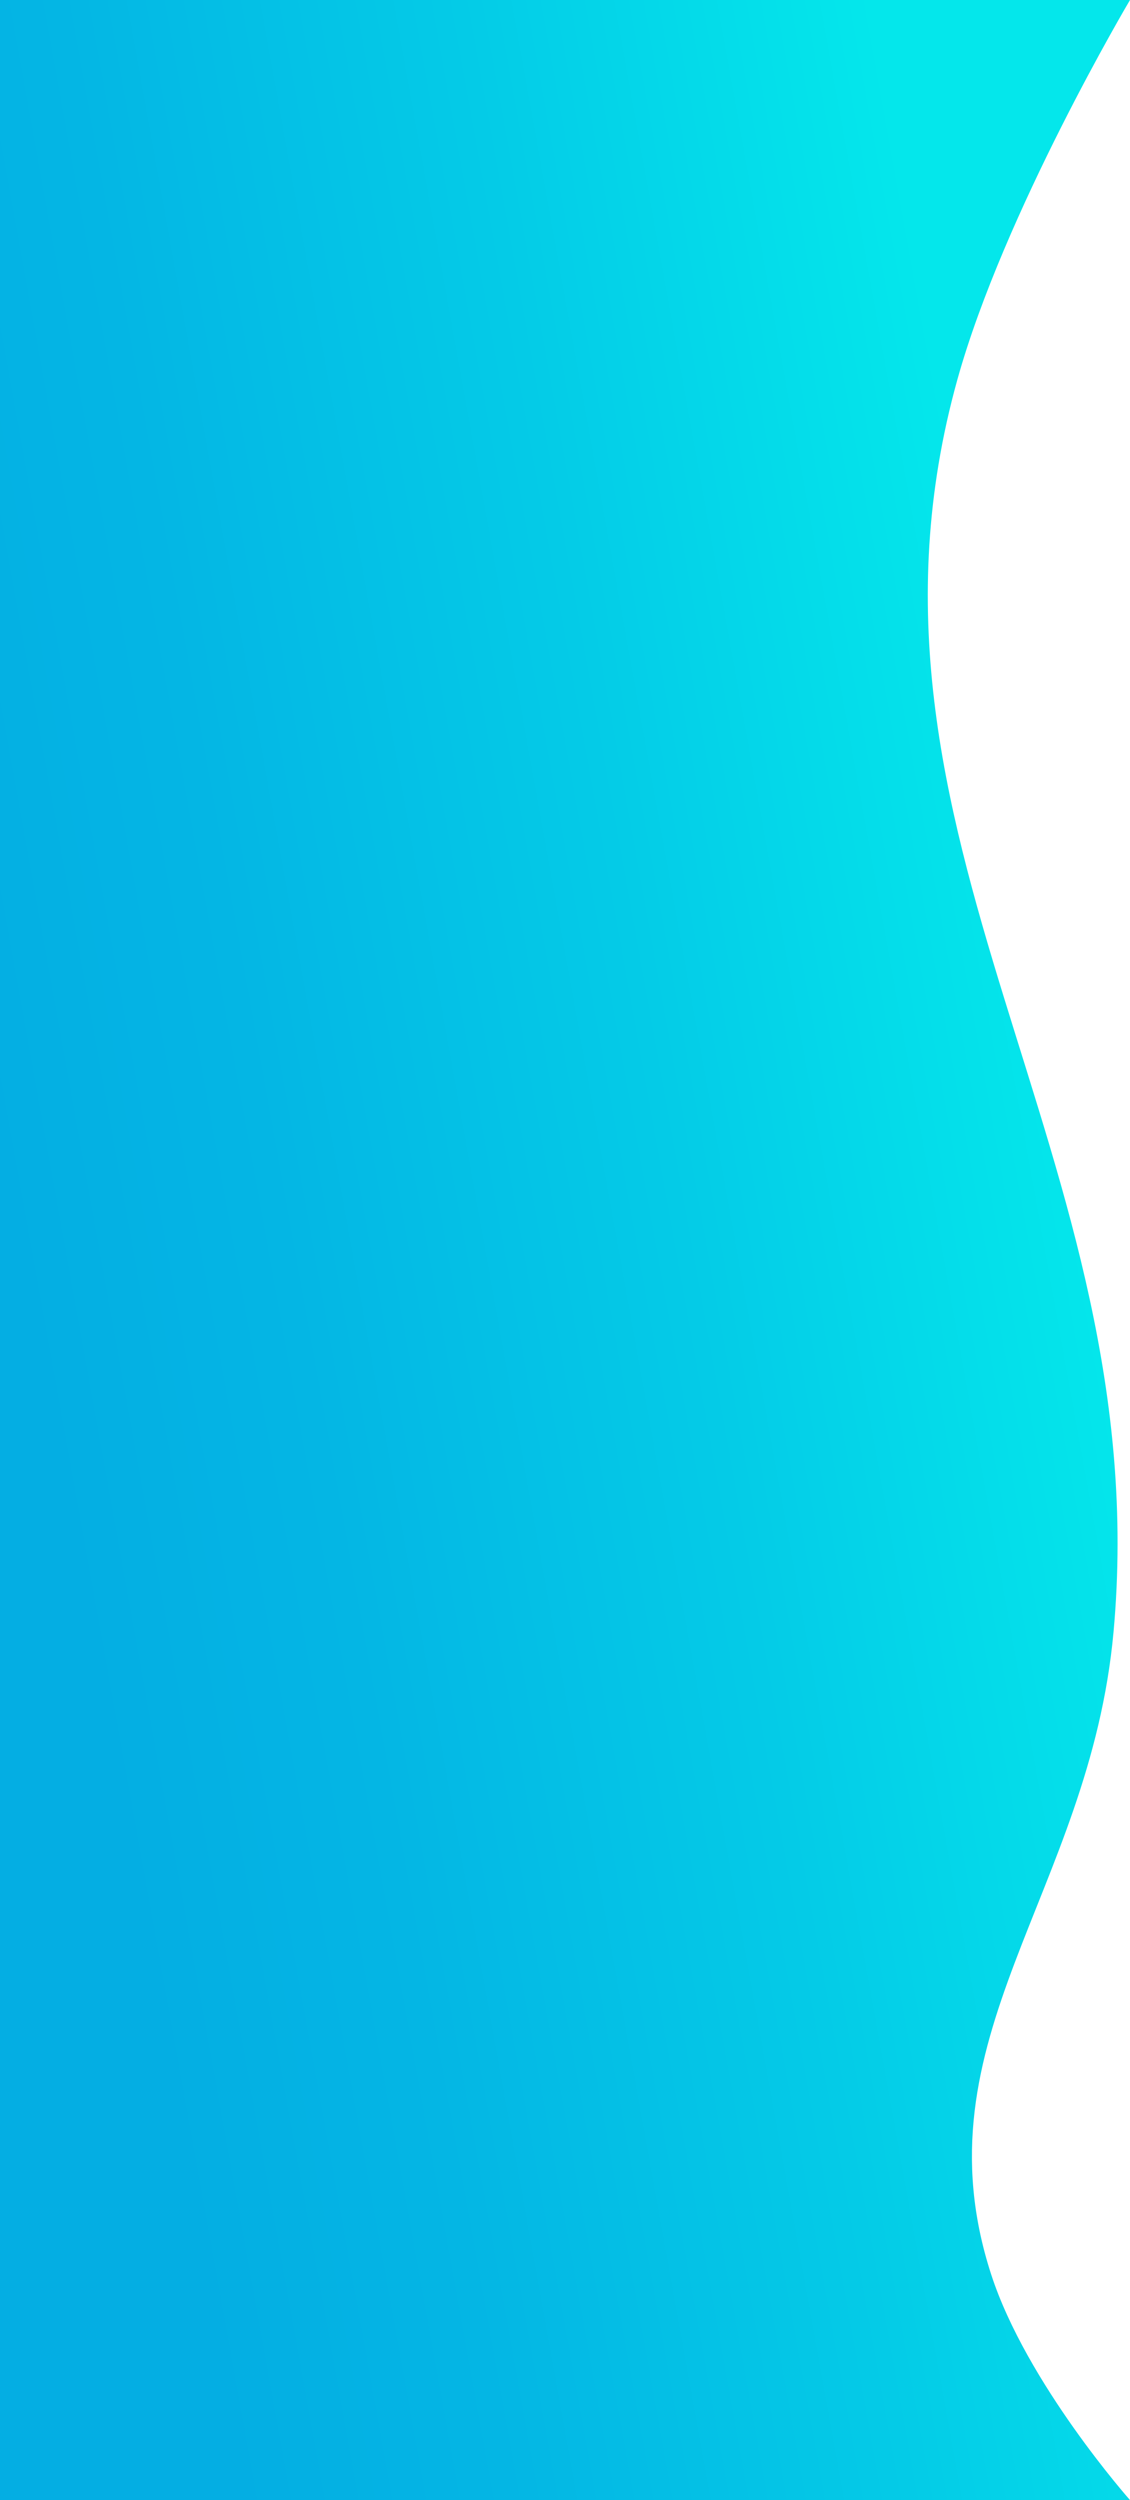 <svg width="463" height="1024" viewBox="0 0 463 1024" fill="none" xmlns="http://www.w3.org/2000/svg">
<path d="M0 0H150.711H301.422H463C463 0 411.26 87.233 392.264 155.5C340.148 342.79 474.15 472.668 456.248 668.5C446.455 775.627 374.784 834.866 406.09 931.5C420.554 976.148 463 1024 463 1024H0V678.5V0Z" fill="url(#paint0_linear_78_519)"/>
<defs>
<linearGradient id="paint0_linear_78_519" x1="37.084" y1="683.608" x2="466.19" y2="606.189" gradientUnits="userSpaceOnUse">
<stop stop-color="#04AEE3"/>
<stop offset="0.25" stop-color="#04B6E4"/>
<stop offset="0.62" stop-color="#04CBE7"/>
<stop offset="1" stop-color="#04E7EB"/>
</linearGradient>
</defs>
</svg>

